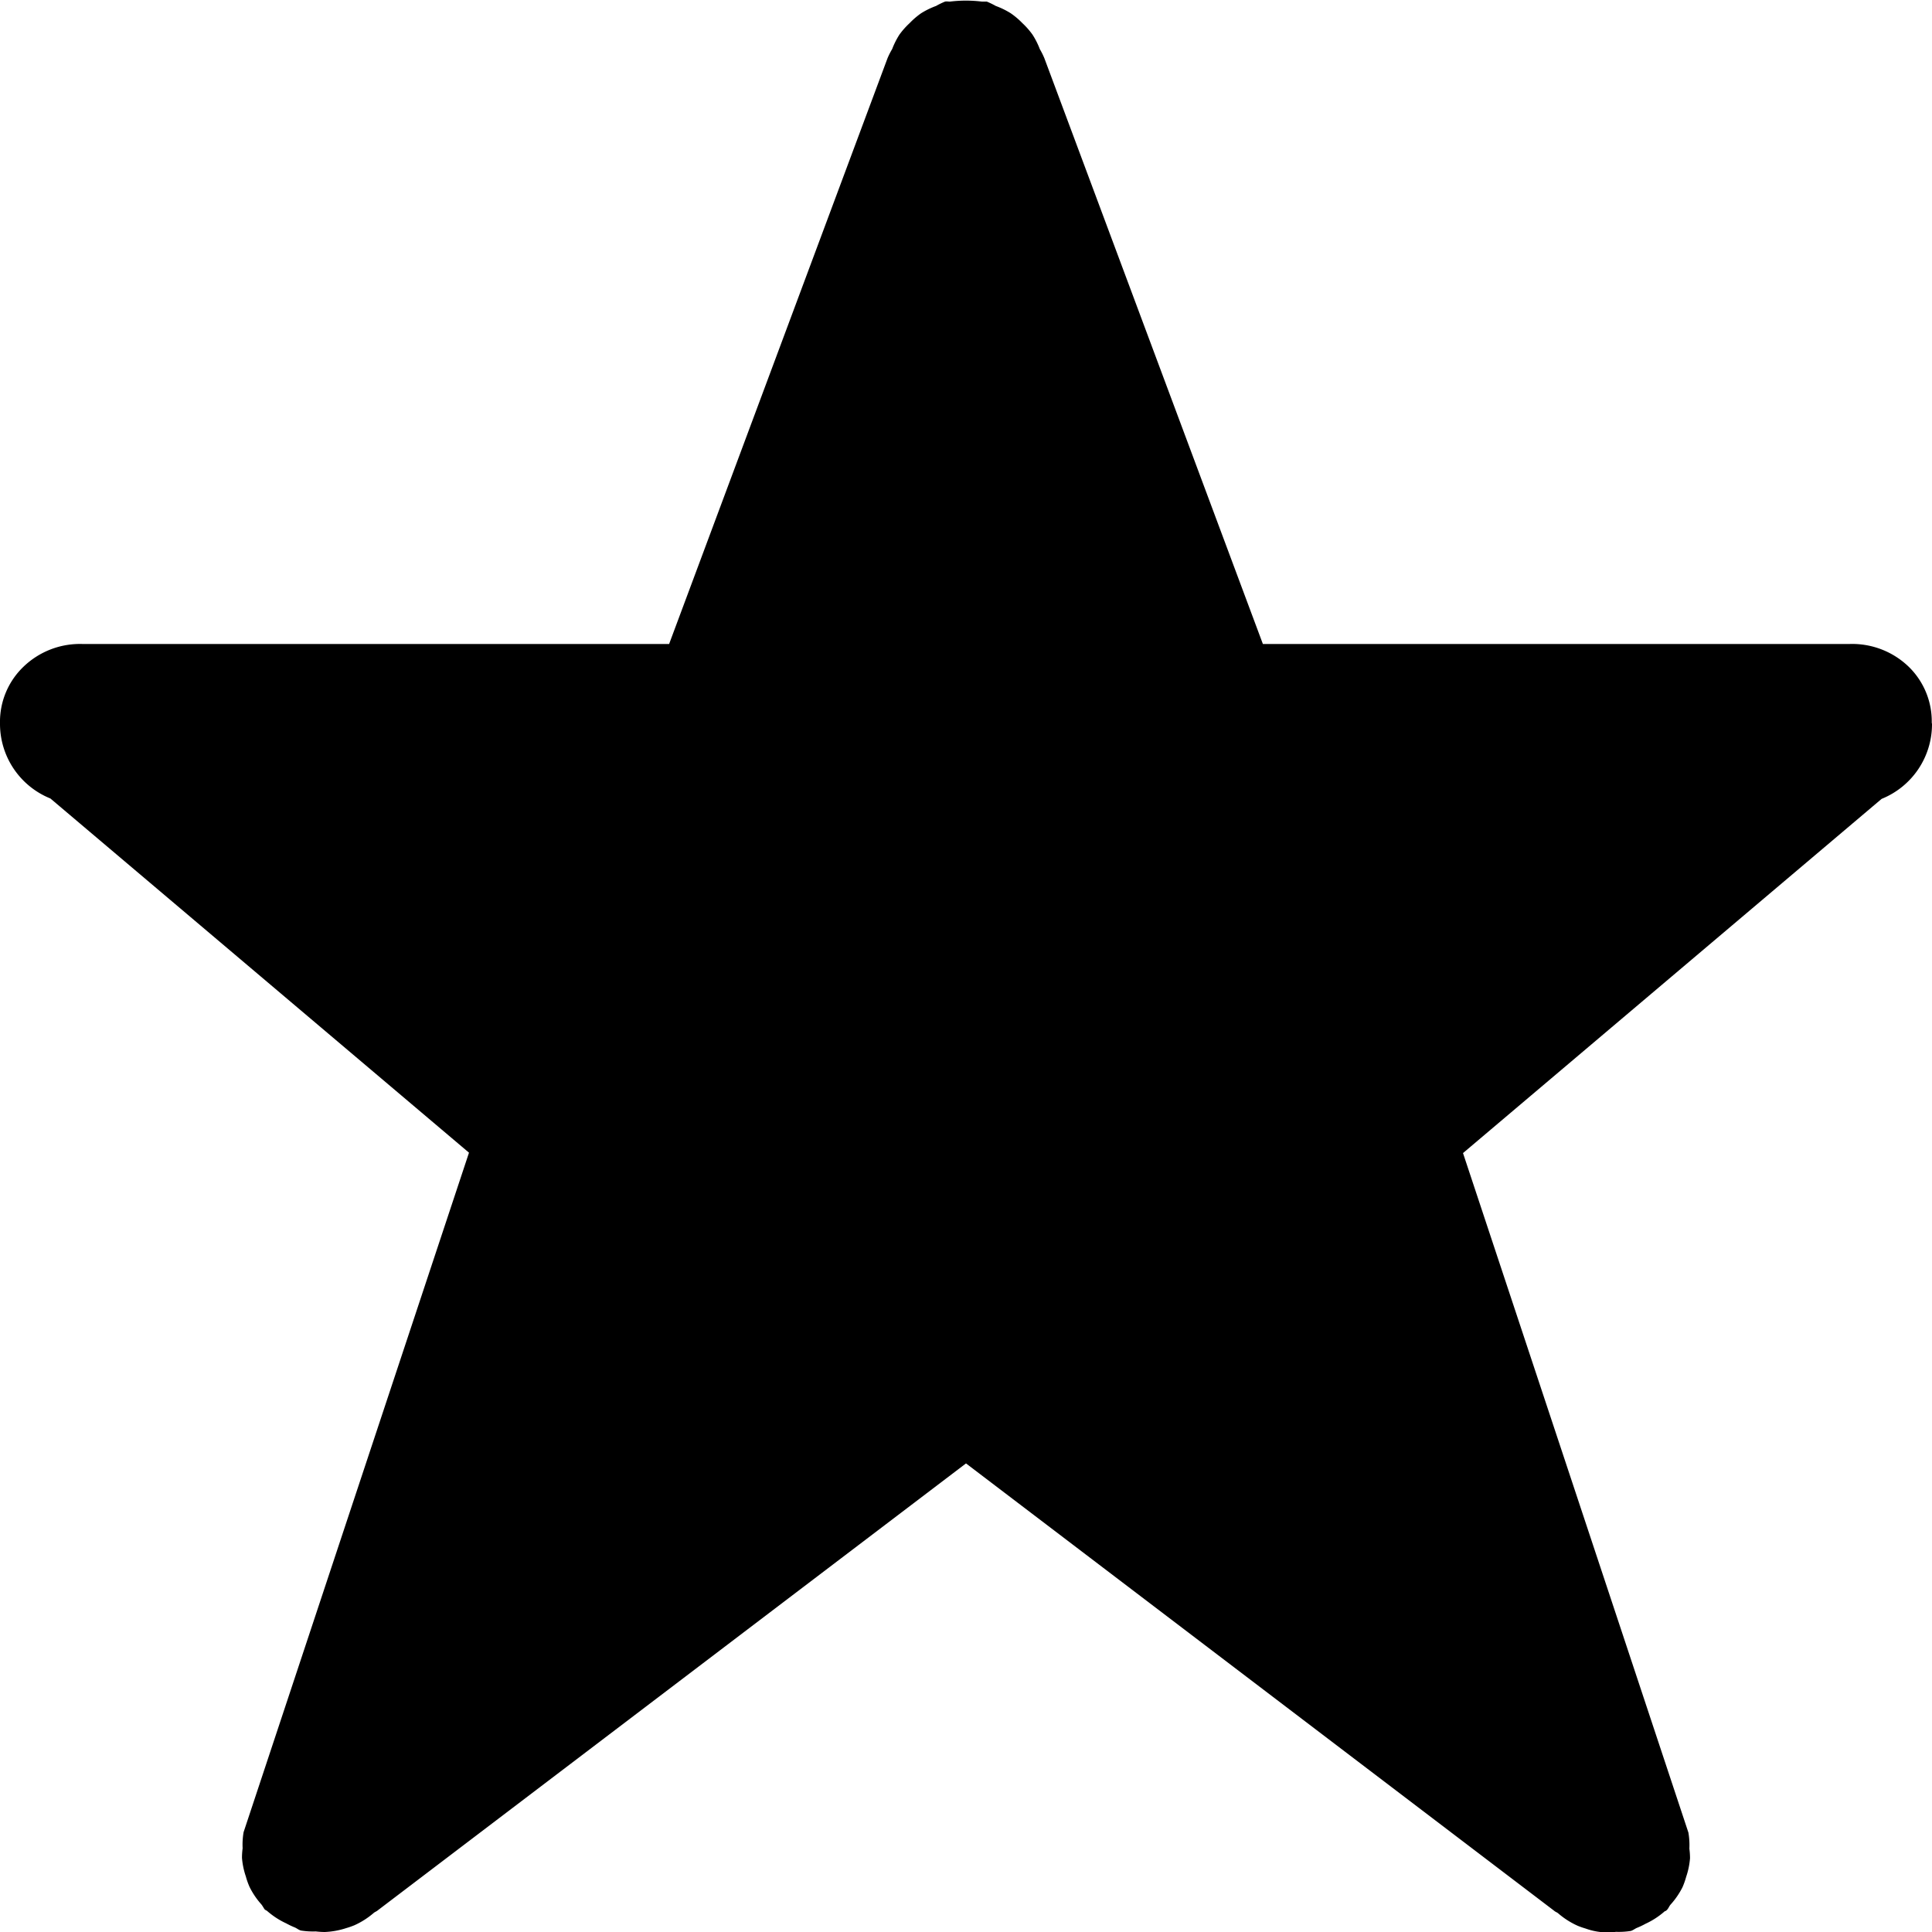 <svg xmlns="http://www.w3.org/2000/svg" width="24" height="24" viewBox="0 0 24 24">
  <defs>
    <style>
      .cls-1 {
        fill-rule: evenodd;
      }
    </style>
  </defs>
  <path id="favorite-fill" class="cls-1" d="M23.374,9.924l-5.2,4.4,2.8,8.441a0.926,0.926,0,0,1,.012.2,0.889,0.889,0,0,1,.008.119,0.944,0.944,0,0,1-.048.231,0.915,0.915,0,0,1-.046.13,0.969,0.969,0,0,1-.148.215c-0.018.021-.025,0.046-0.045,0.066s-0.021.011-.03,0.019a0.983,0.983,0,0,1-.236.153,1.014,1.014,0,0,1-.1.048c-0.03.011-.052,0.032-0.083,0.041a0.97,0.97,0,0,1-.184.011,0.793,0.793,0,0,1-.377-0.041,0.969,0.969,0,0,1-.1-0.035,0.988,0.988,0,0,1-.241-0.154c-0.015-.013-0.035-0.018-0.05-0.032L12,18.179,4.694,23.73c-0.015.014-.034,0.019-0.05,0.032a0.986,0.986,0,0,1-.241.154,0.966,0.966,0,0,1-.1.035A0.985,0.985,0,0,1,4.035,24a0.983,0.983,0,0,1-.112-0.007,0.969,0.969,0,0,1-.184-0.011c-0.031-.008-0.053-0.03-0.083-0.041a1.009,1.009,0,0,1-.1-0.048,0.984,0.984,0,0,1-.236-0.153c-0.009-.008-0.021-0.011-0.03-0.019s-0.027-.045-0.045-0.066A0.967,0.967,0,0,1,3.1,23.44a0.905,0.905,0,0,1-.046-0.13,0.942,0.942,0,0,1-.048-0.231,0.9,0.9,0,0,1,.008-0.119,0.931,0.931,0,0,1,.012-0.2l2.8-8.441-5.2-4.4A1,1,0,0,1,0,9c0-.006,0-0.011,0-0.016a0.947,0.947,0,0,1,.29-0.7A1.011,1.011,0,0,1,1.028,8H8.312l2.714-7.279A0.927,0.927,0,0,1,11.083.609,0.963,0.963,0,0,1,11.173.43,0.952,0.952,0,0,1,11.3.287,0.957,0.957,0,0,1,11.442.165,0.983,0.983,0,0,1,11.628.074,0.945,0.945,0,0,1,11.739.02c0.02-.005.04,0,0.06,0a1.631,1.631,0,0,1,.4,0c0.02,0,.04,0,0.06,0a0.953,0.953,0,0,1,.111.054,0.983,0.983,0,0,1,.186.091A0.957,0.957,0,0,1,12.7.287a0.952,0.952,0,0,1,.126.143,0.963,0.963,0,0,1,.091.18,0.927,0.927,0,0,1,.056.112L15.688,8h7.284a1.011,1.011,0,0,1,.735.279,0.947,0.947,0,0,1,.29.7C24,8.989,24,8.994,24,9A1,1,0,0,1,23.374,9.924Z"/>
</svg>
